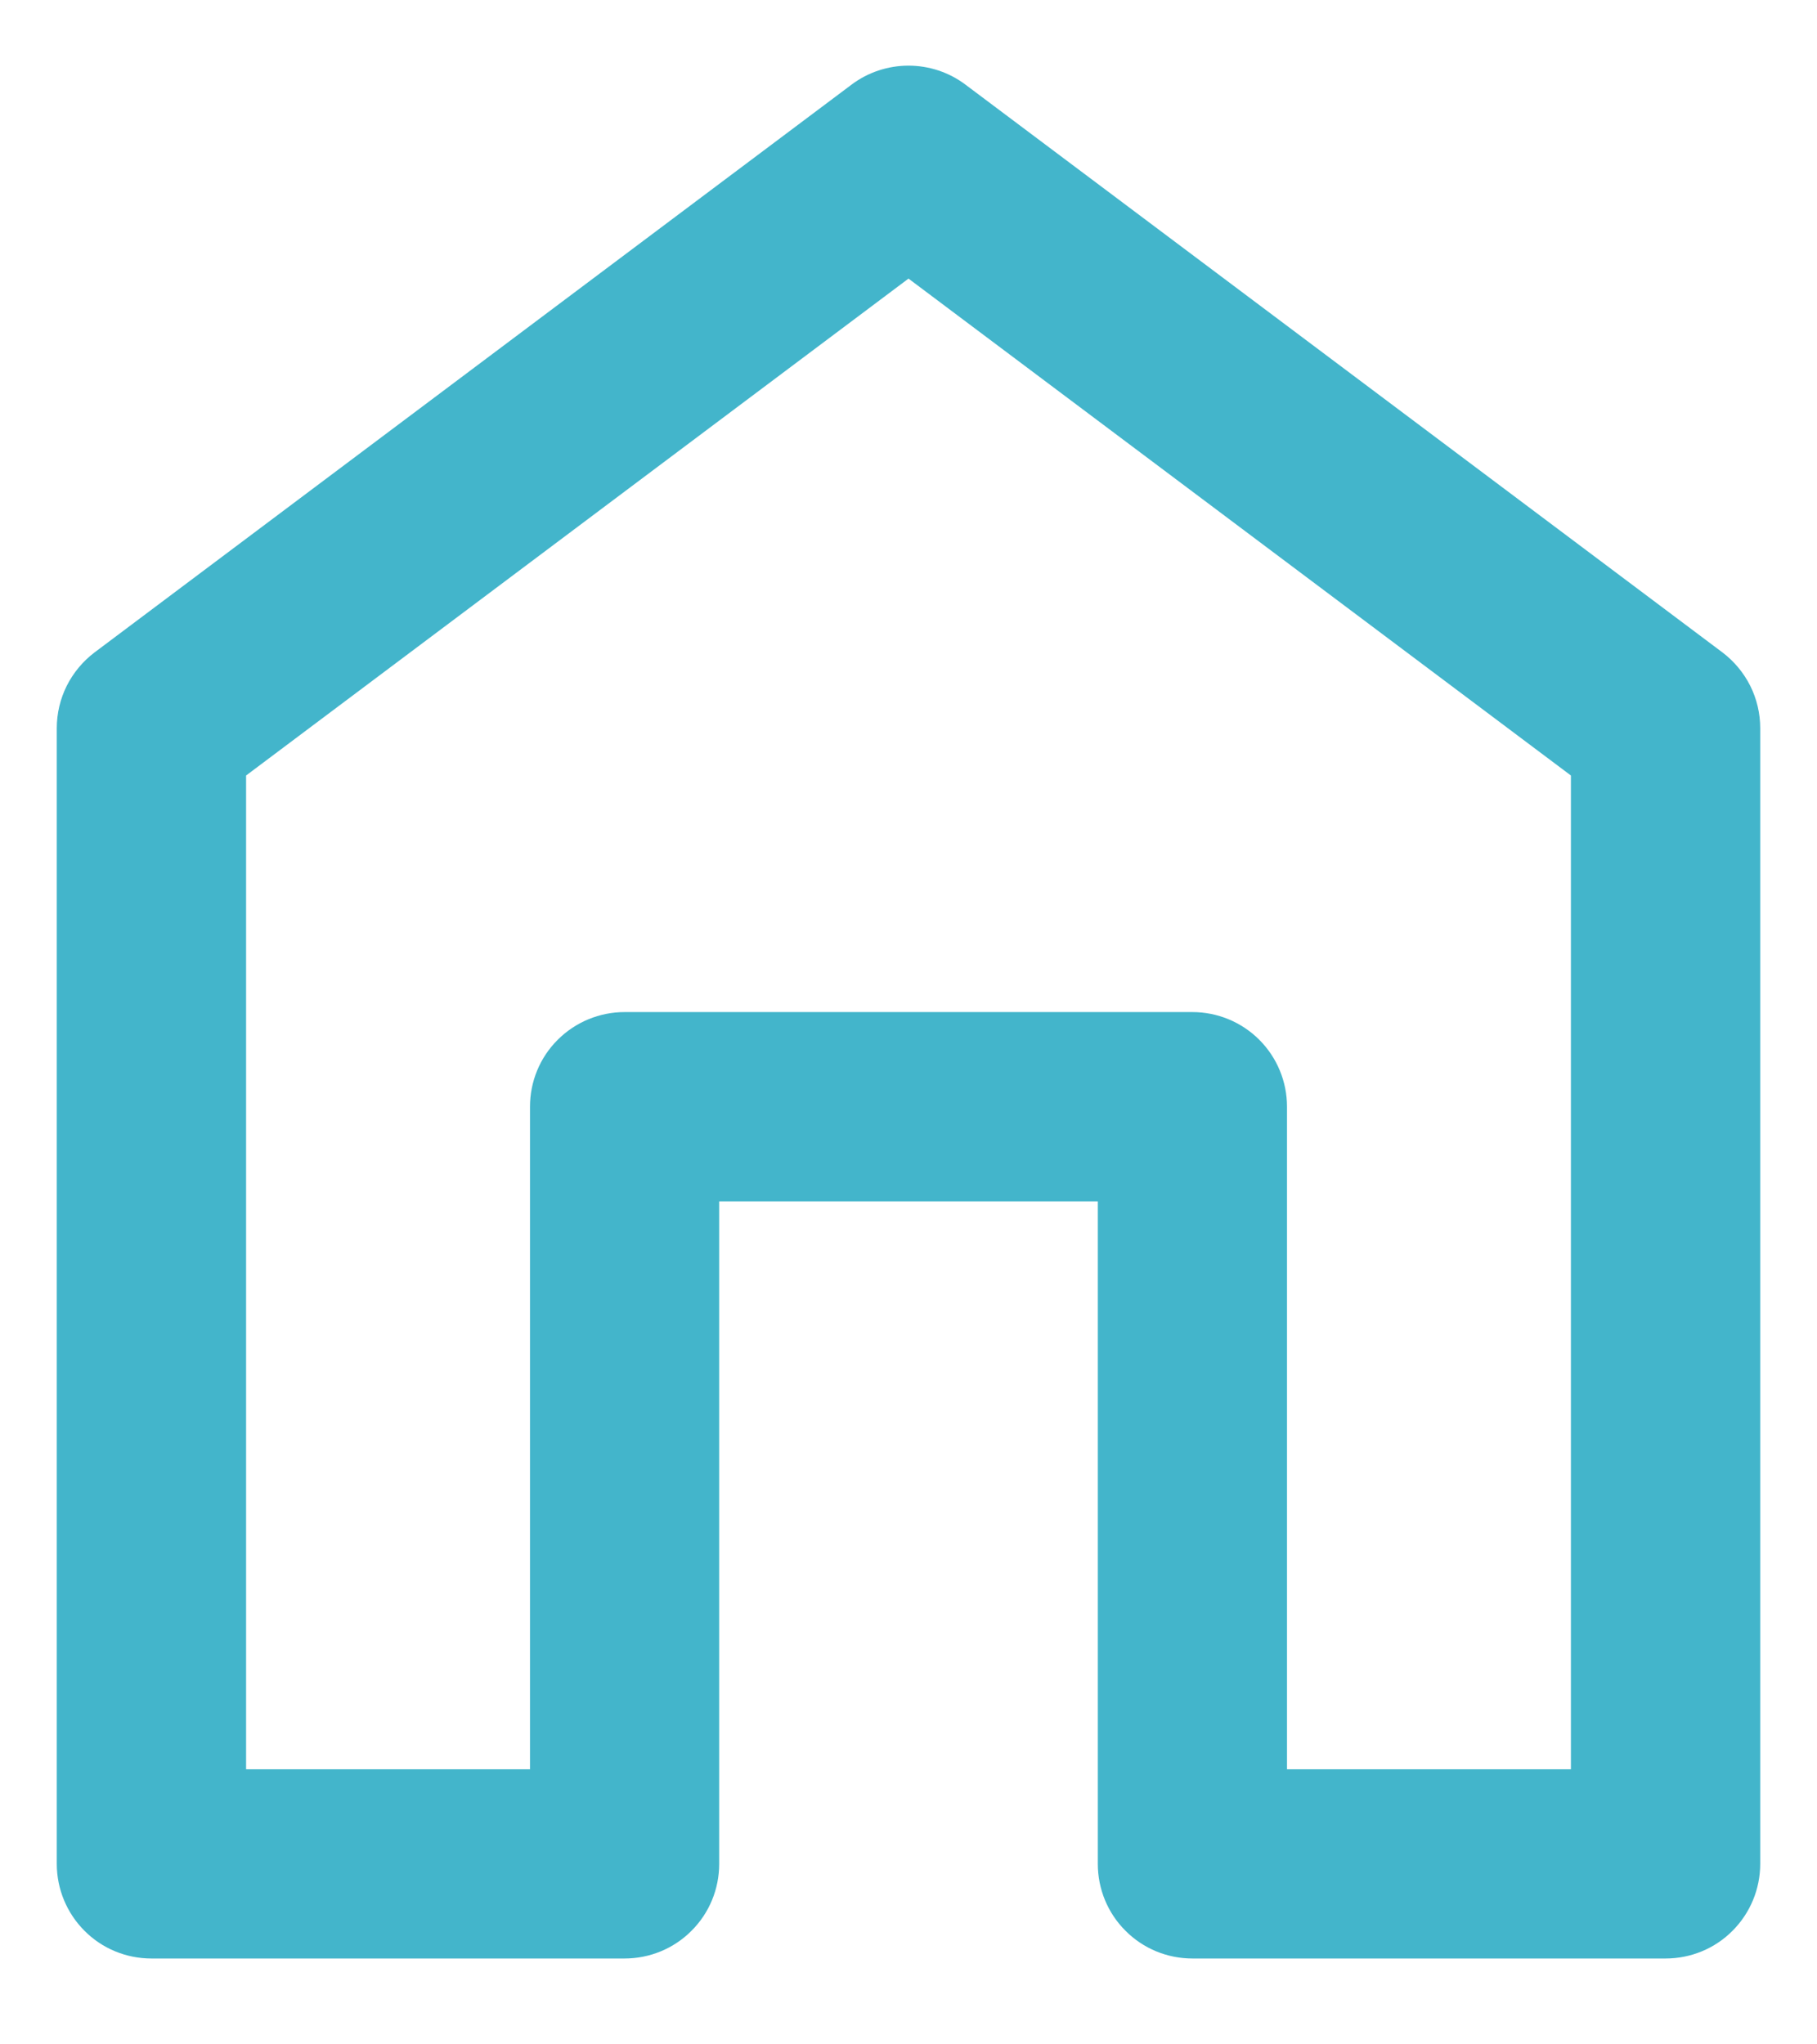 <svg width="16" height="18" viewBox="0 0 16 18" fill="none" xmlns="http://www.w3.org/2000/svg">
<path d="M0.5 6.411V16.411C0.5 16.632 0.588 16.844 0.744 17C0.9 17.157 1.112 17.244 1.333 17.244H5.5C5.721 17.244 5.933 17.157 6.089 17C6.246 16.844 6.333 16.632 6.333 16.411V10.578H9.667V16.411C9.667 16.632 9.754 16.844 9.911 17C10.067 17.157 10.279 17.244 10.5 17.244H14.667C14.888 17.244 15.1 17.157 15.256 17C15.412 16.844 15.5 16.632 15.5 16.411V6.411C15.5 6.282 15.47 6.154 15.412 6.038C15.354 5.923 15.27 5.822 15.167 5.744L8.5 0.744C8.356 0.636 8.18 0.578 8 0.578C7.82 0.578 7.644 0.636 7.5 0.744L0.833 5.744C0.73 5.822 0.646 5.923 0.588 6.038C0.53 6.154 0.5 6.282 0.5 6.411V6.411ZM2.167 6.828L8 2.453L13.833 6.828V15.578H11.333V9.744C11.333 9.523 11.245 9.311 11.089 9.155C10.933 8.999 10.721 8.911 10.5 8.911H5.5C5.279 8.911 5.067 8.999 4.911 9.155C4.754 9.311 4.667 9.523 4.667 9.744V15.578H2.167V6.828Z" fill="#43B5CB"/>
</svg>
